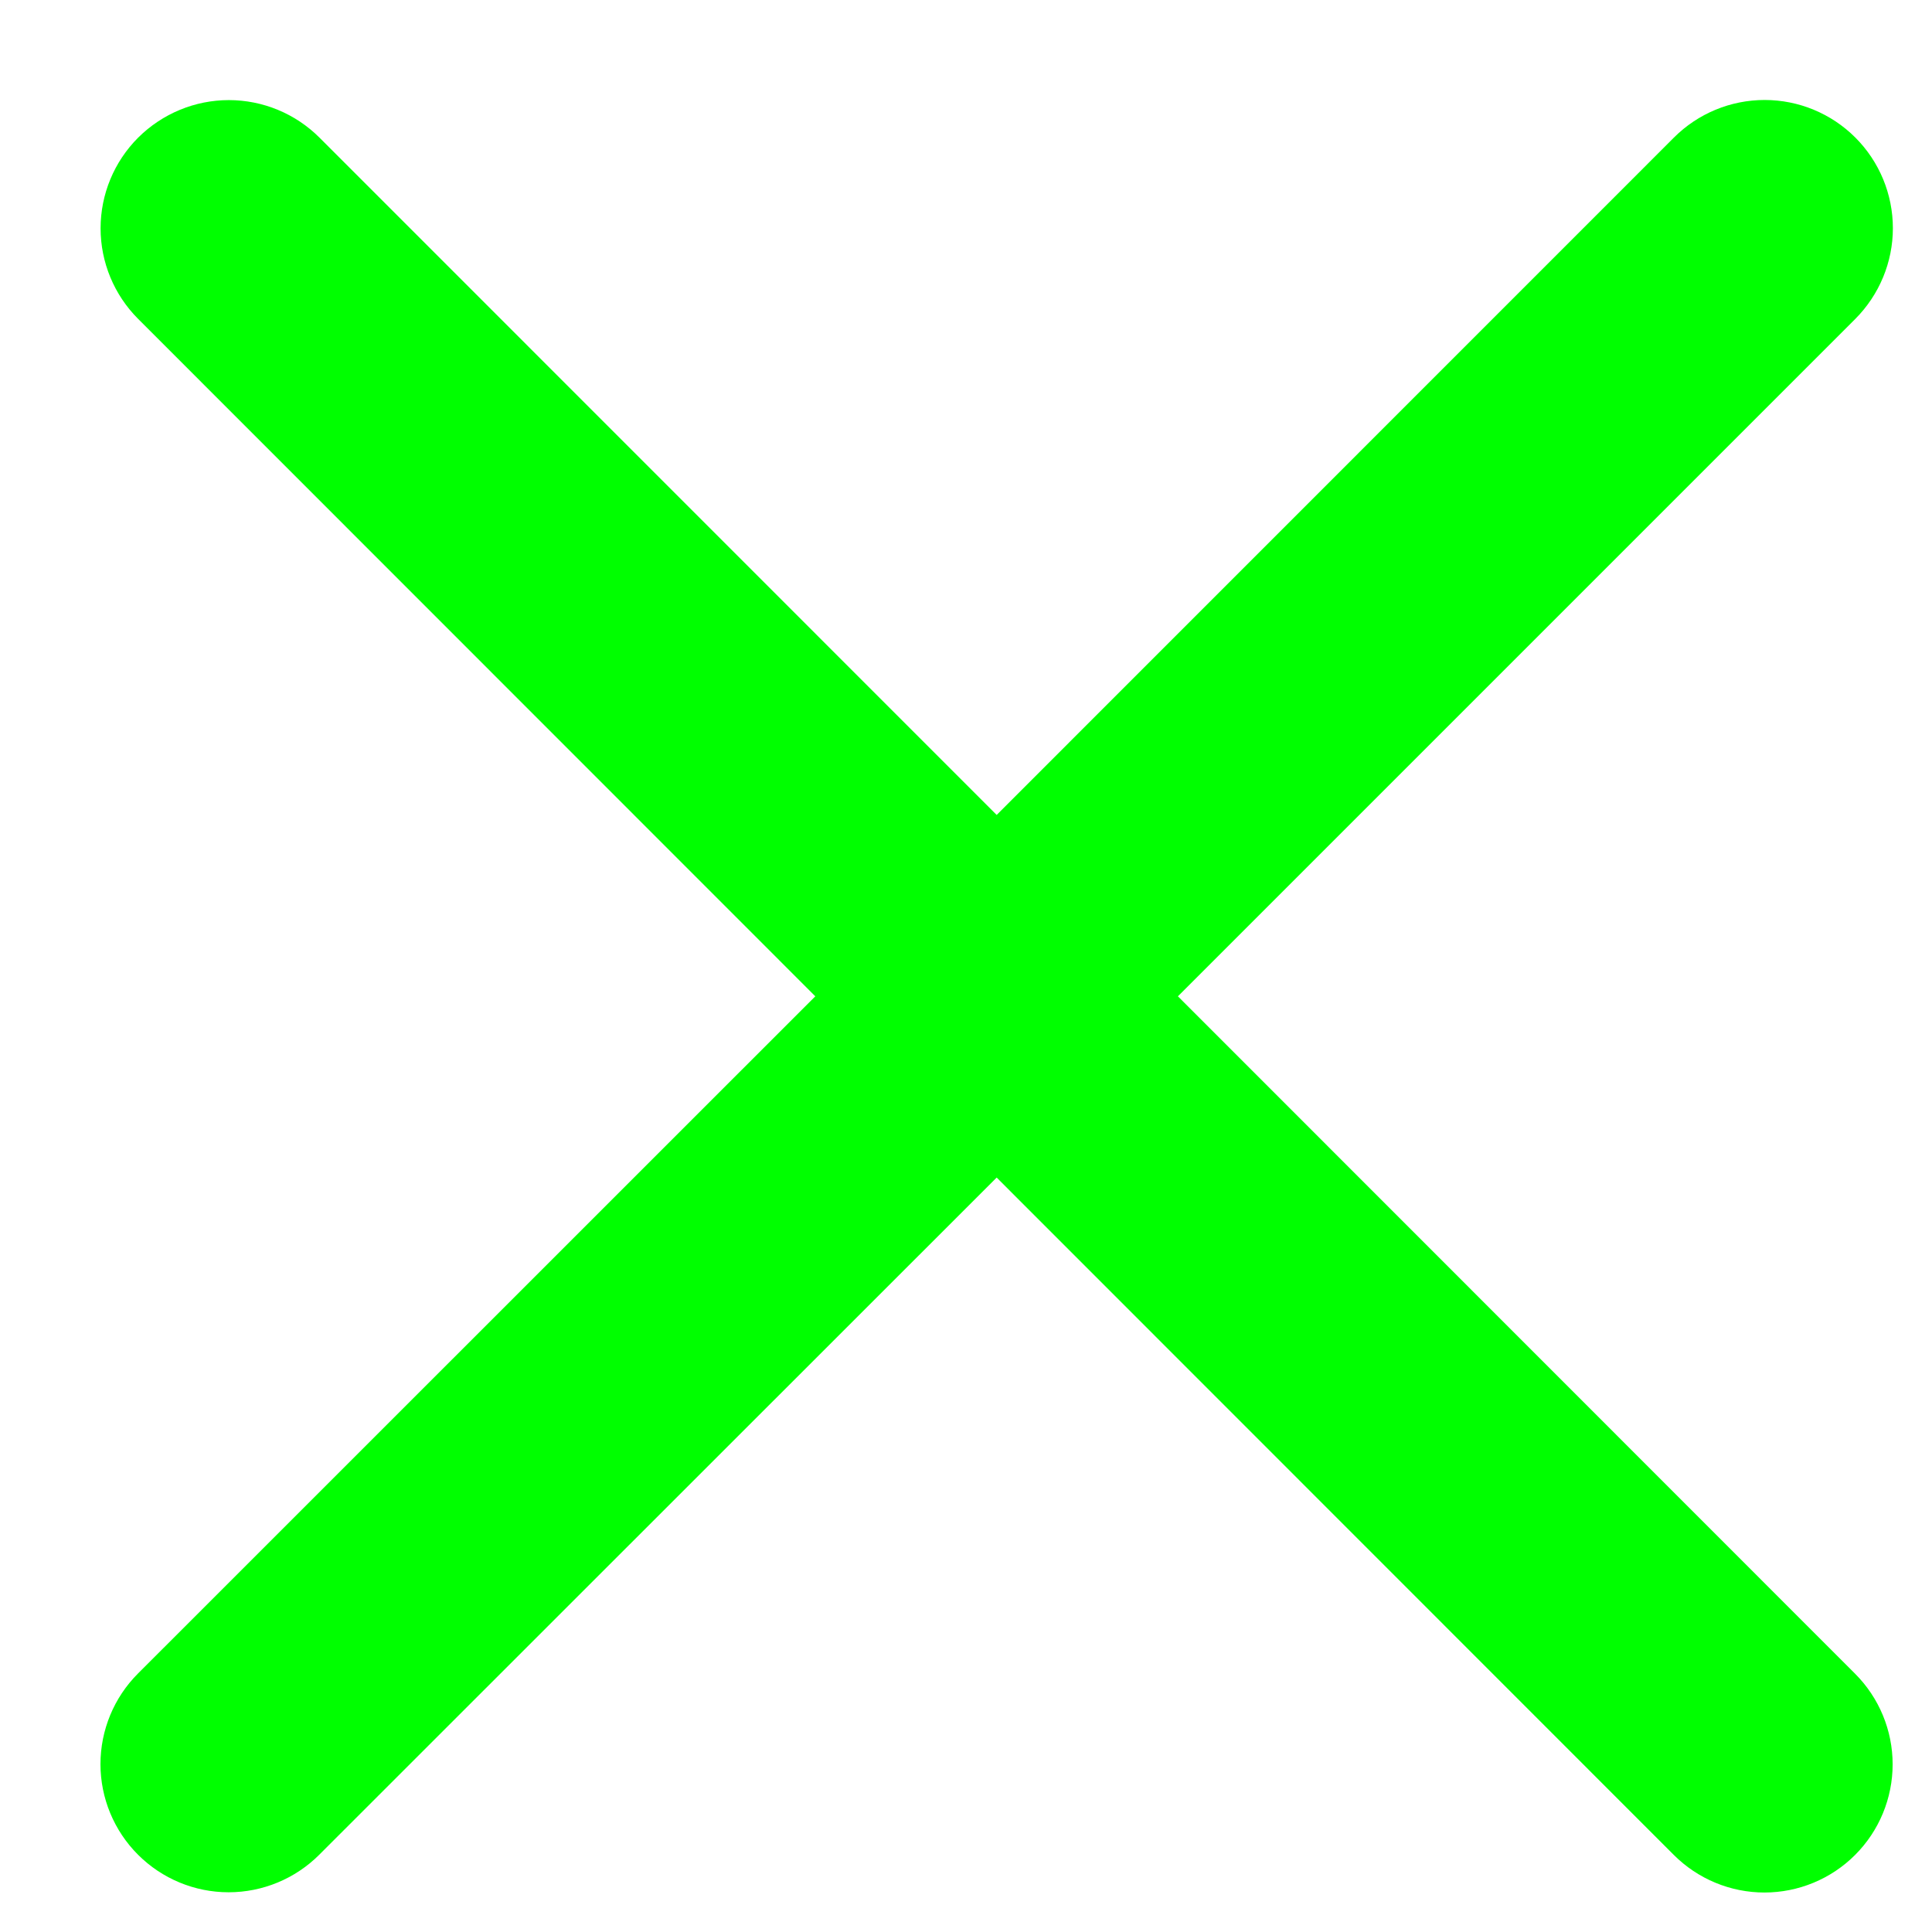 <svg width="16" height="16" viewBox="0 0 16 16" fill="none" xmlns="http://www.w3.org/2000/svg">
<path d="M15.363 13.861C15.562 14.06 15.674 14.33 15.674 14.611C15.674 14.893 15.562 15.163 15.363 15.362C15.164 15.561 14.894 15.673 14.612 15.673C14.331 15.673 14.061 15.561 13.862 15.362L8.254 9.752L2.644 15.36C2.445 15.559 2.175 15.671 1.893 15.671C1.612 15.671 1.342 15.559 1.143 15.36C0.944 15.161 0.832 14.891 0.832 14.61C0.832 14.328 0.944 14.058 1.143 13.859L6.752 8.251L1.144 2.641C0.945 2.442 0.833 2.172 0.833 1.891C0.833 1.609 0.945 1.339 1.144 1.14C1.344 0.941 1.614 0.829 1.895 0.829C2.177 0.829 2.447 0.941 2.646 1.14L8.254 6.749L13.863 1.139C14.062 0.94 14.332 0.828 14.614 0.828C14.896 0.828 15.166 0.94 15.365 1.139C15.564 1.338 15.676 1.608 15.676 1.89C15.676 2.171 15.564 2.441 15.365 2.641L9.755 8.251L15.363 13.861Z" fill="#00FF00"/>
</svg>
